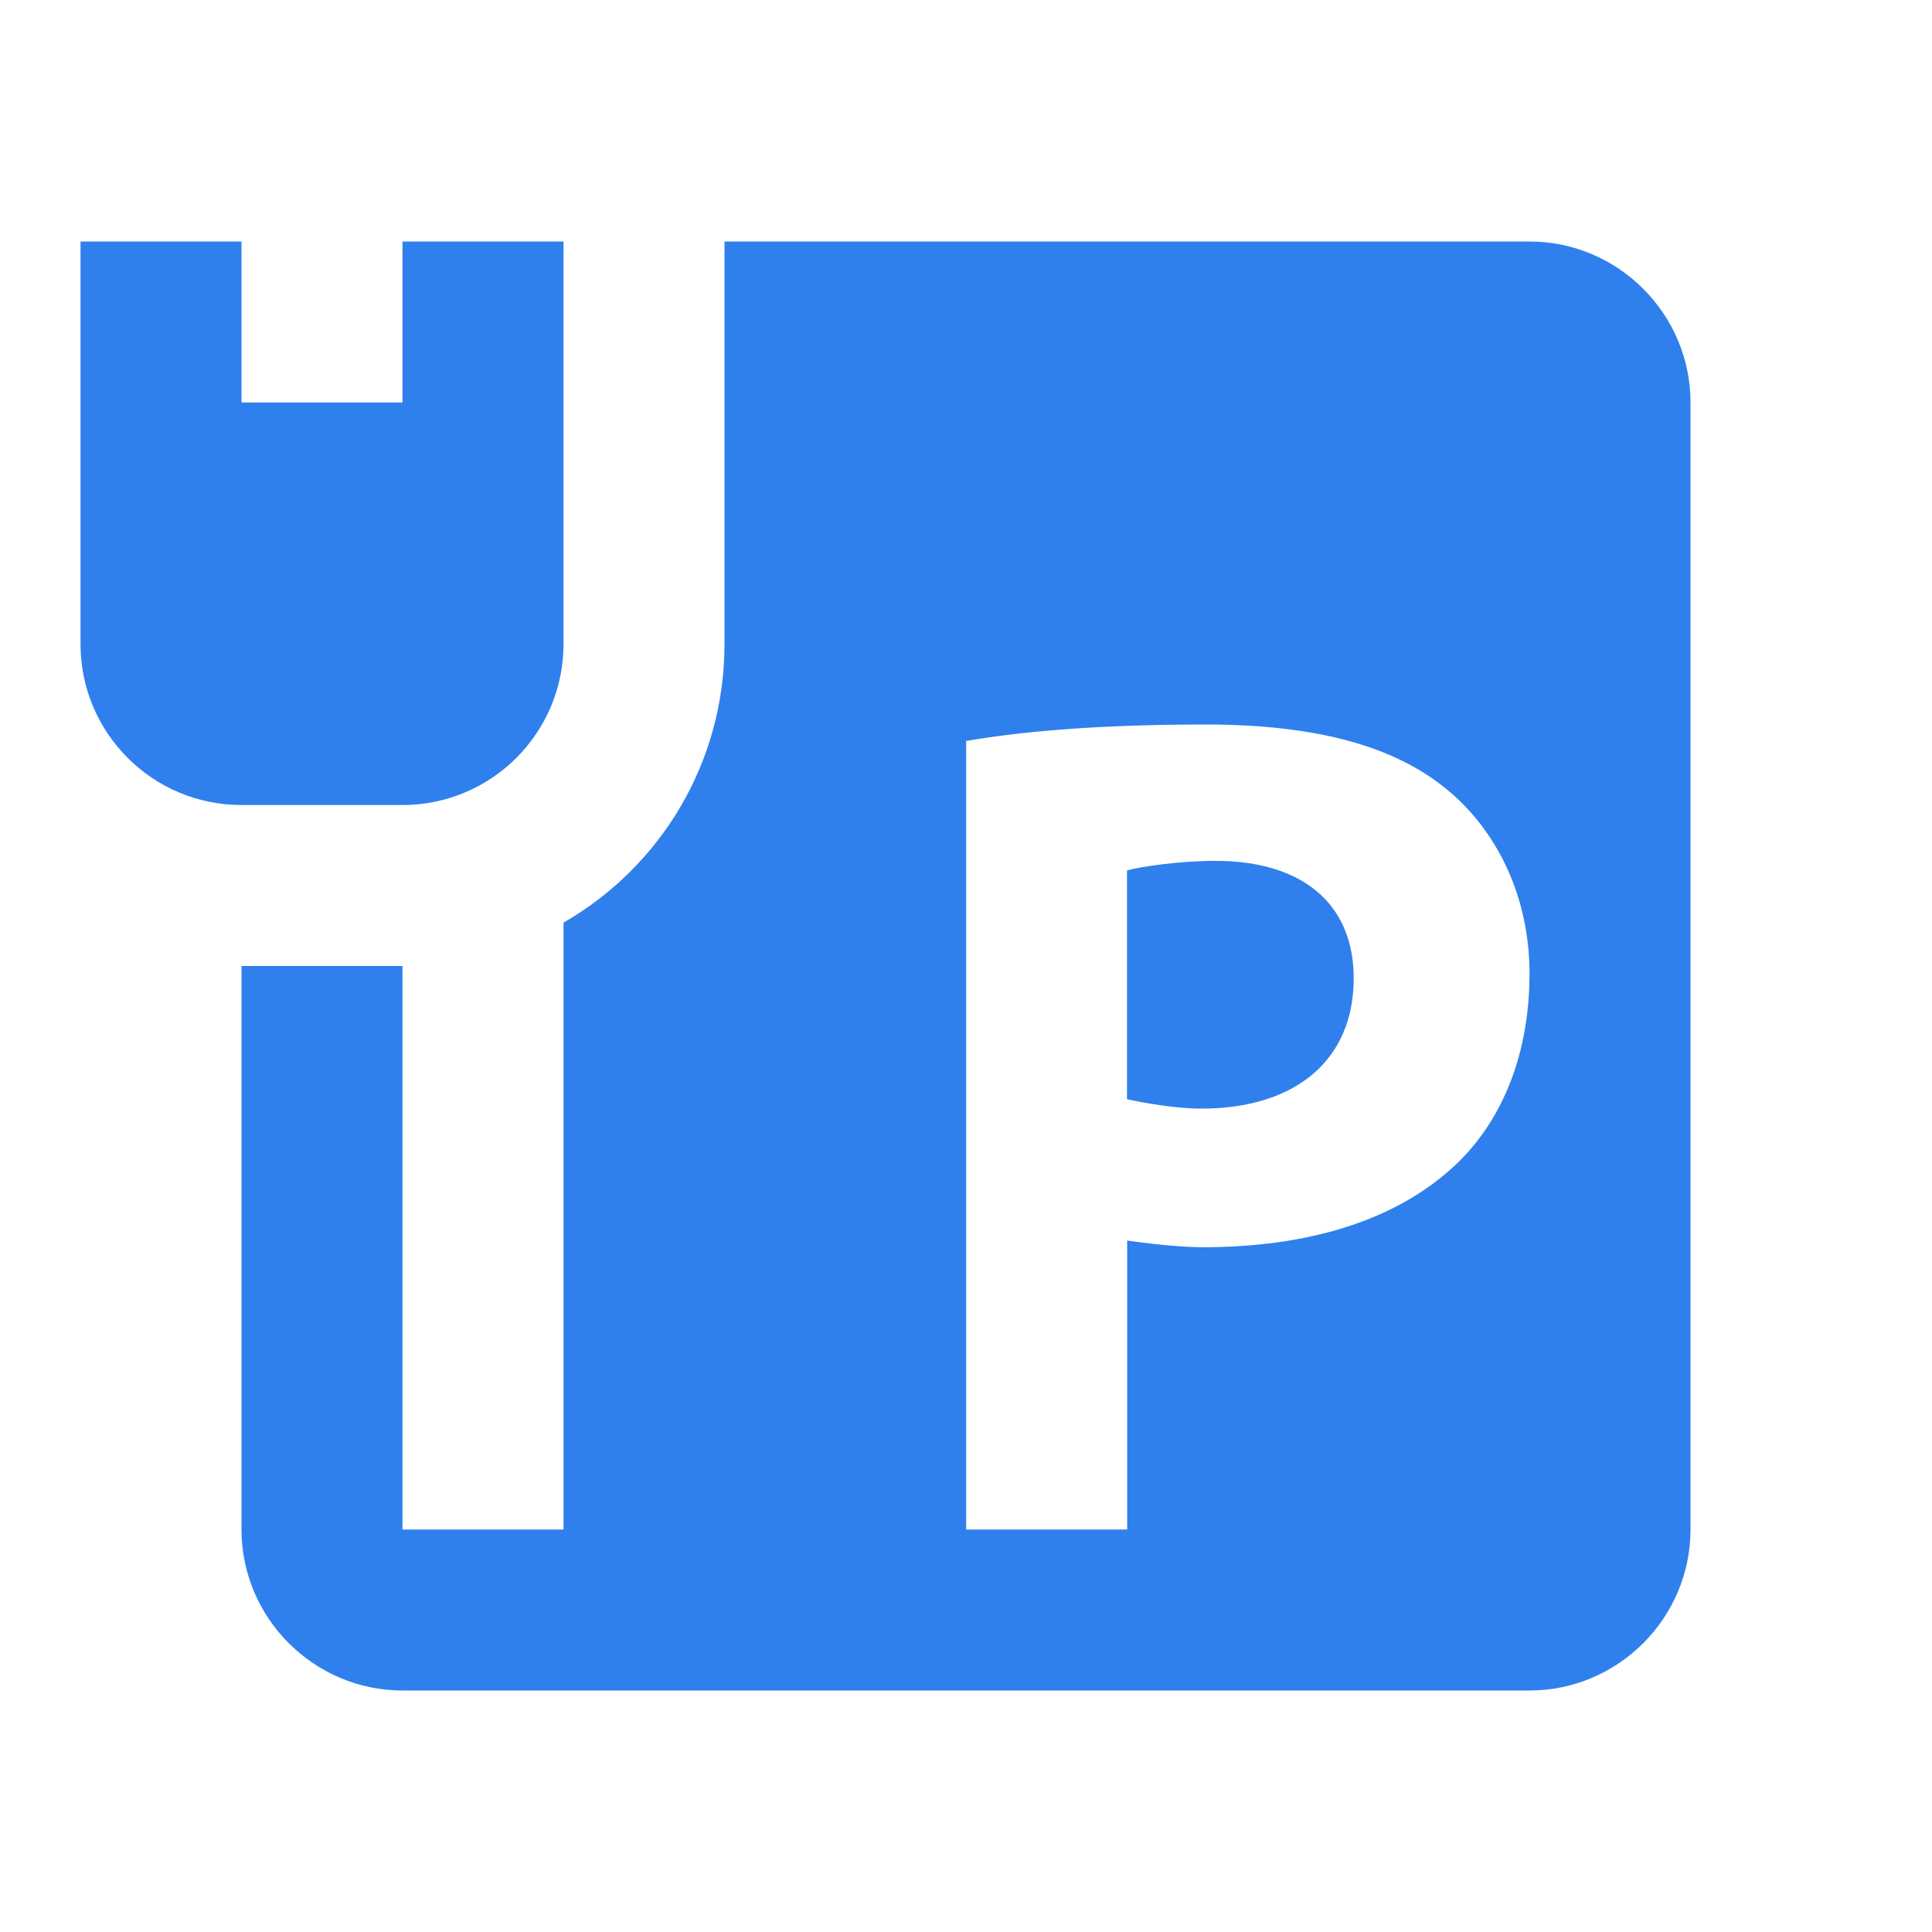 <svg width="28" height="28" viewBox="0 0 28 28" fill="none" xmlns="http://www.w3.org/2000/svg">
<g id="park-and-charge">
<path id="Vector" d="M1.167 3.5V8.167V9.333C1.167 10.623 2.211 11.667 3.5 11.667H5.833C7.122 11.667 8.167 10.623 8.167 9.333V5.833V3.5H5.833V5.833H3.5V3.5H1.167ZM10.5 3.5V9.333C10.5 11.06 9.567 12.566 8.167 13.371V22.167H5.833V14H3.5V22.167C3.5 23.45 4.55 24.5 5.833 24.5H22.167C23.45 24.5 24.5 23.45 24.5 22.167V5.833C24.5 4.55 23.45 3.5 22.167 3.5H10.5ZM17.477 10.5C19.063 10.5 20.193 10.809 20.952 11.427C21.678 12.012 22.167 12.975 22.167 14.109C22.167 15.243 21.795 16.204 21.121 16.857C20.243 17.699 18.944 18.076 17.425 18.076C17.089 18.076 16.57 18.014 16.336 17.979V22.167H14.002V10.739C14.794 10.602 15.908 10.5 17.477 10.5ZM17.612 12.476C17.089 12.476 16.519 12.562 16.333 12.615V15.93C16.553 15.981 17.039 16.067 17.409 16.067C18.776 16.067 19.619 15.363 19.619 14.178C19.619 13.113 18.894 12.476 17.612 12.476Z" fill="#2F80ED"/>
</g>
</svg>
